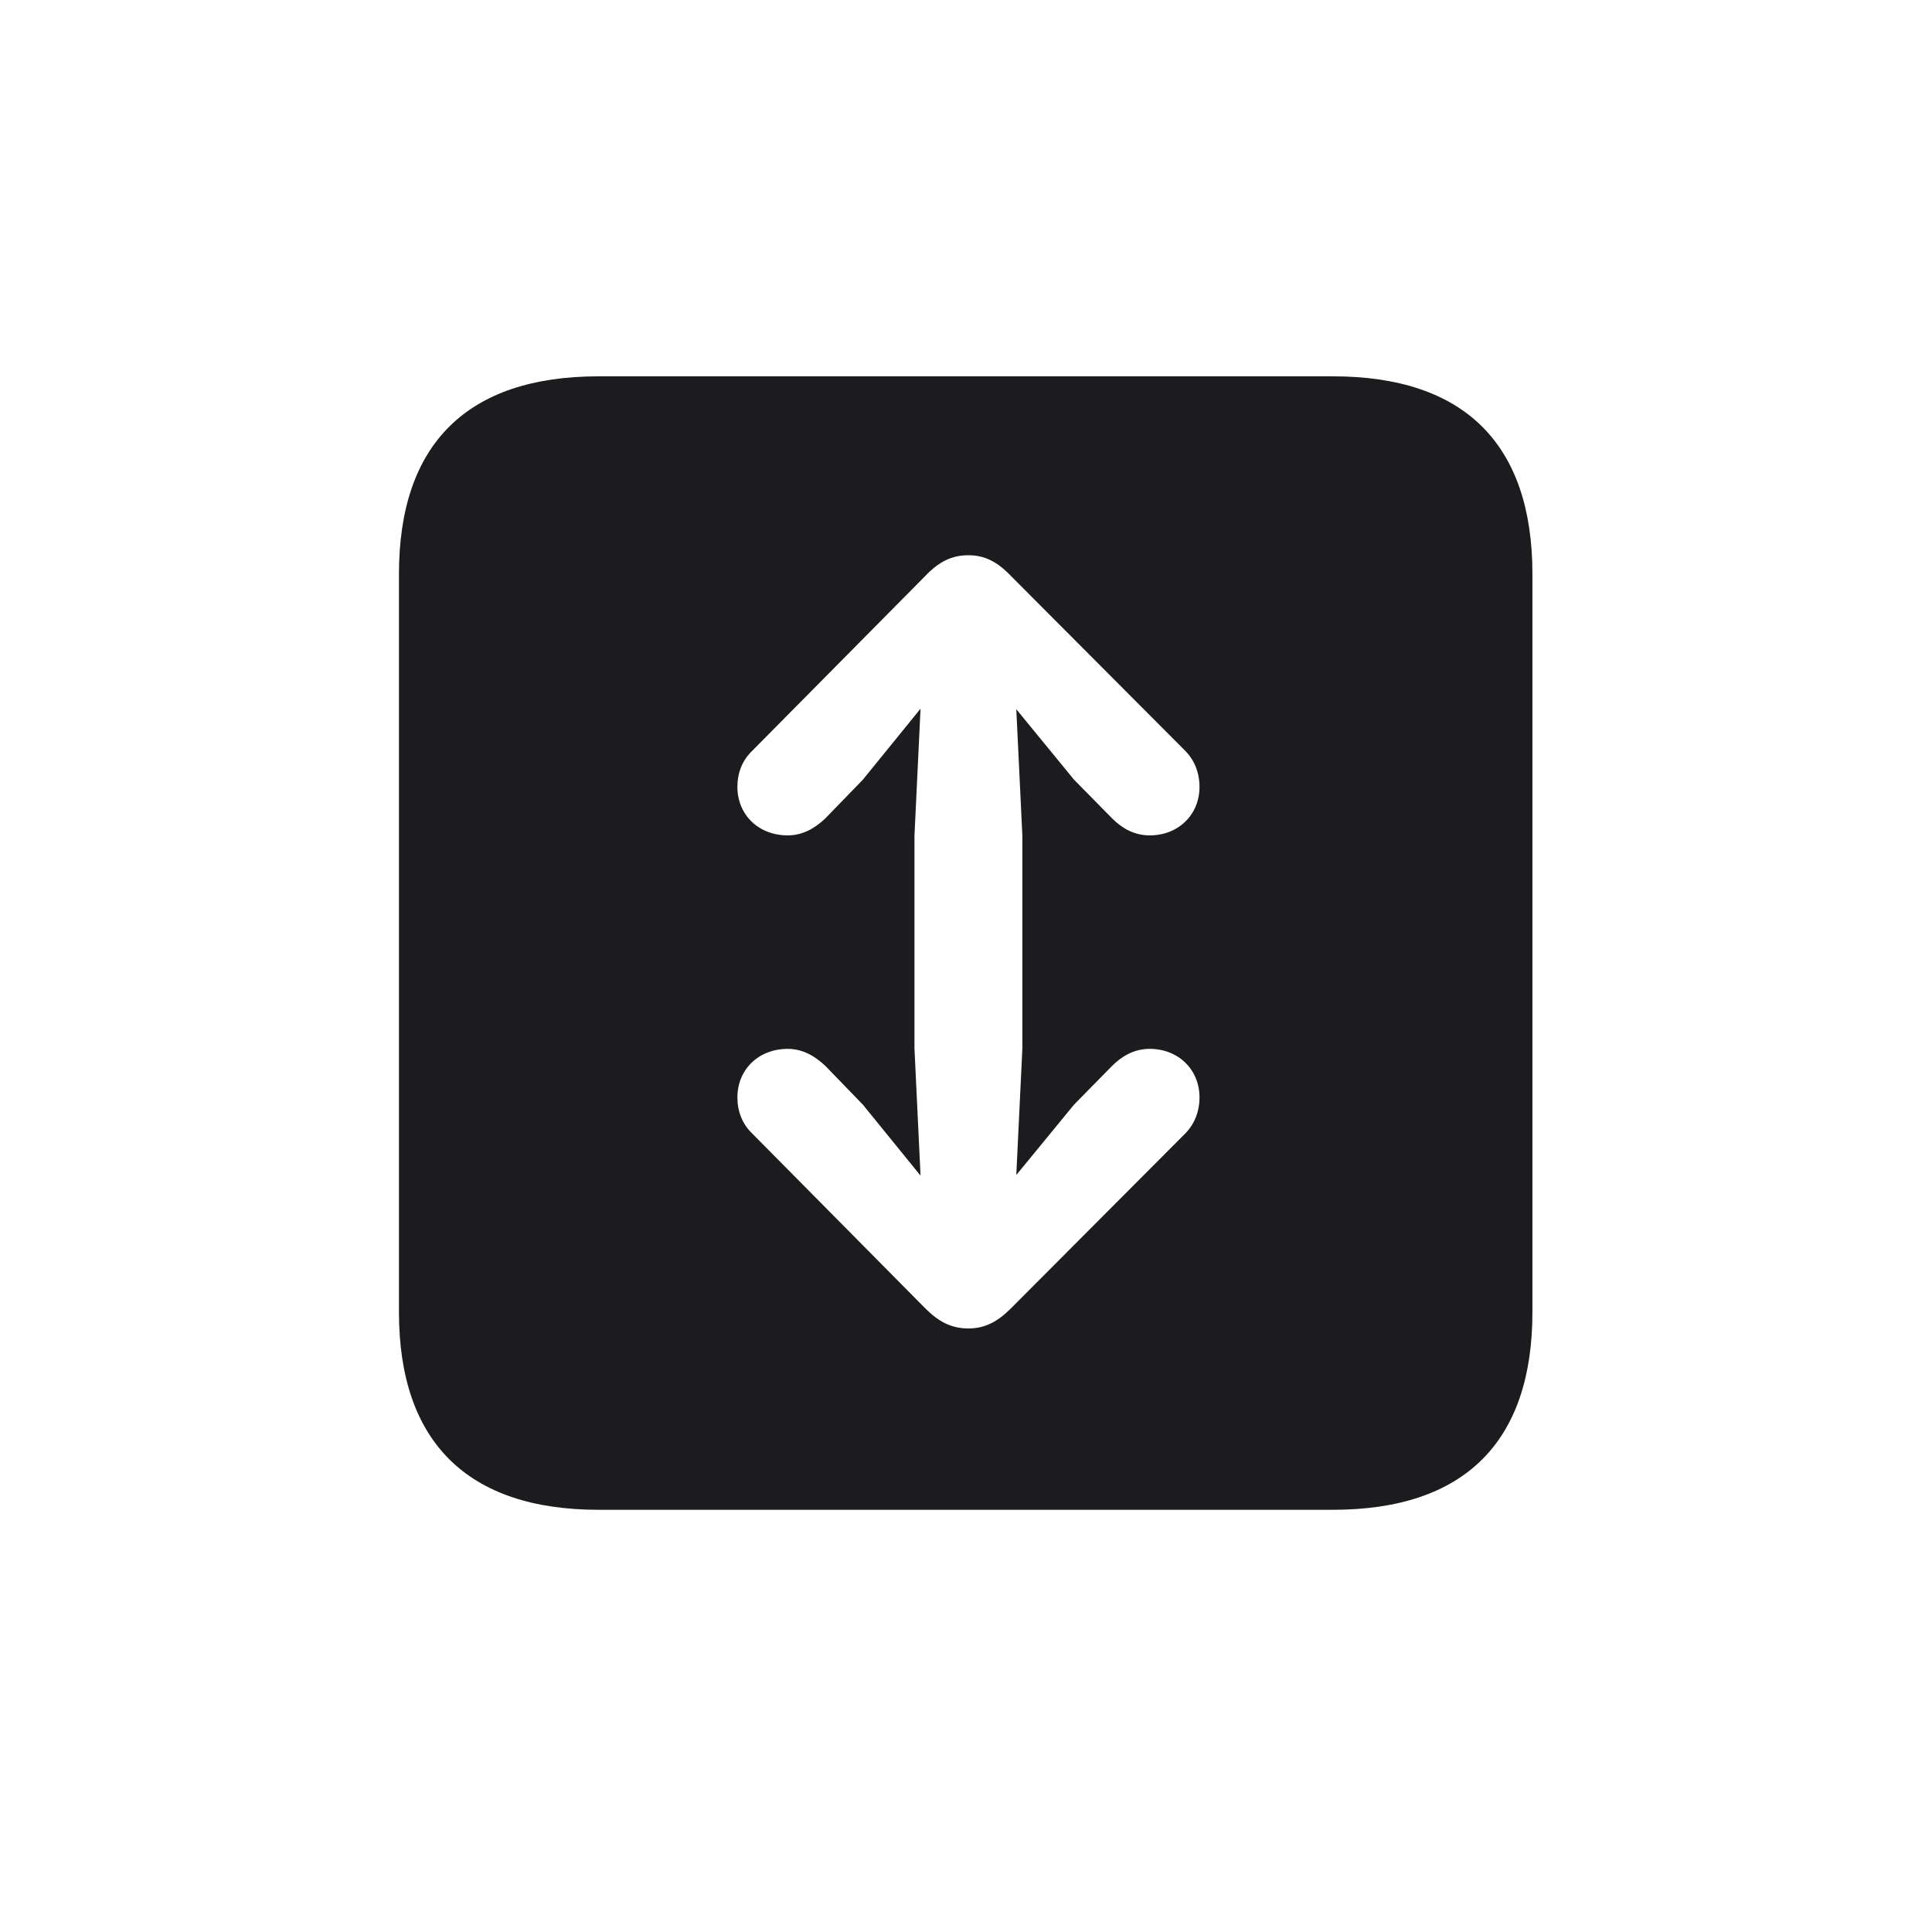 <svg width="28" height="28" viewBox="0 0 28 28" fill="none" xmlns="http://www.w3.org/2000/svg">
<path d="M8.674 21.881H19.317C21.225 21.881 22.209 20.896 22.209 19.016V8.319C22.209 6.438 21.225 5.454 19.317 5.454H8.674C6.775 5.454 5.782 6.43 5.782 8.319V19.016C5.782 20.896 6.775 21.881 8.674 21.881ZM14.035 8.047C14.273 8.047 14.457 8.144 14.65 8.346L17.173 10.877C17.314 11.018 17.384 11.202 17.384 11.404C17.384 11.809 17.076 12.107 16.663 12.107C16.435 12.107 16.259 12.002 16.118 11.861L15.565 11.299L14.729 10.279L14.817 12.116V15.192L14.729 17.029L15.565 16.01L16.118 15.447C16.259 15.307 16.435 15.201 16.663 15.201C17.076 15.201 17.384 15.5 17.384 15.904C17.384 16.106 17.314 16.291 17.173 16.432L14.65 18.963C14.457 19.156 14.273 19.253 14.035 19.253C13.789 19.253 13.604 19.156 13.411 18.963L10.906 16.432C10.757 16.291 10.687 16.106 10.687 15.904C10.687 15.5 10.994 15.201 11.416 15.201C11.636 15.201 11.812 15.307 11.961 15.447L12.506 16.01L13.341 17.038L13.253 15.192V12.116L13.341 10.271L12.506 11.299L11.961 11.861C11.812 12.002 11.636 12.107 11.416 12.107C10.994 12.107 10.687 11.809 10.687 11.404C10.687 11.202 10.757 11.018 10.906 10.877L13.411 8.346C13.604 8.144 13.789 8.047 14.035 8.047Z" fill="#1C1C1E"/>
</svg>
